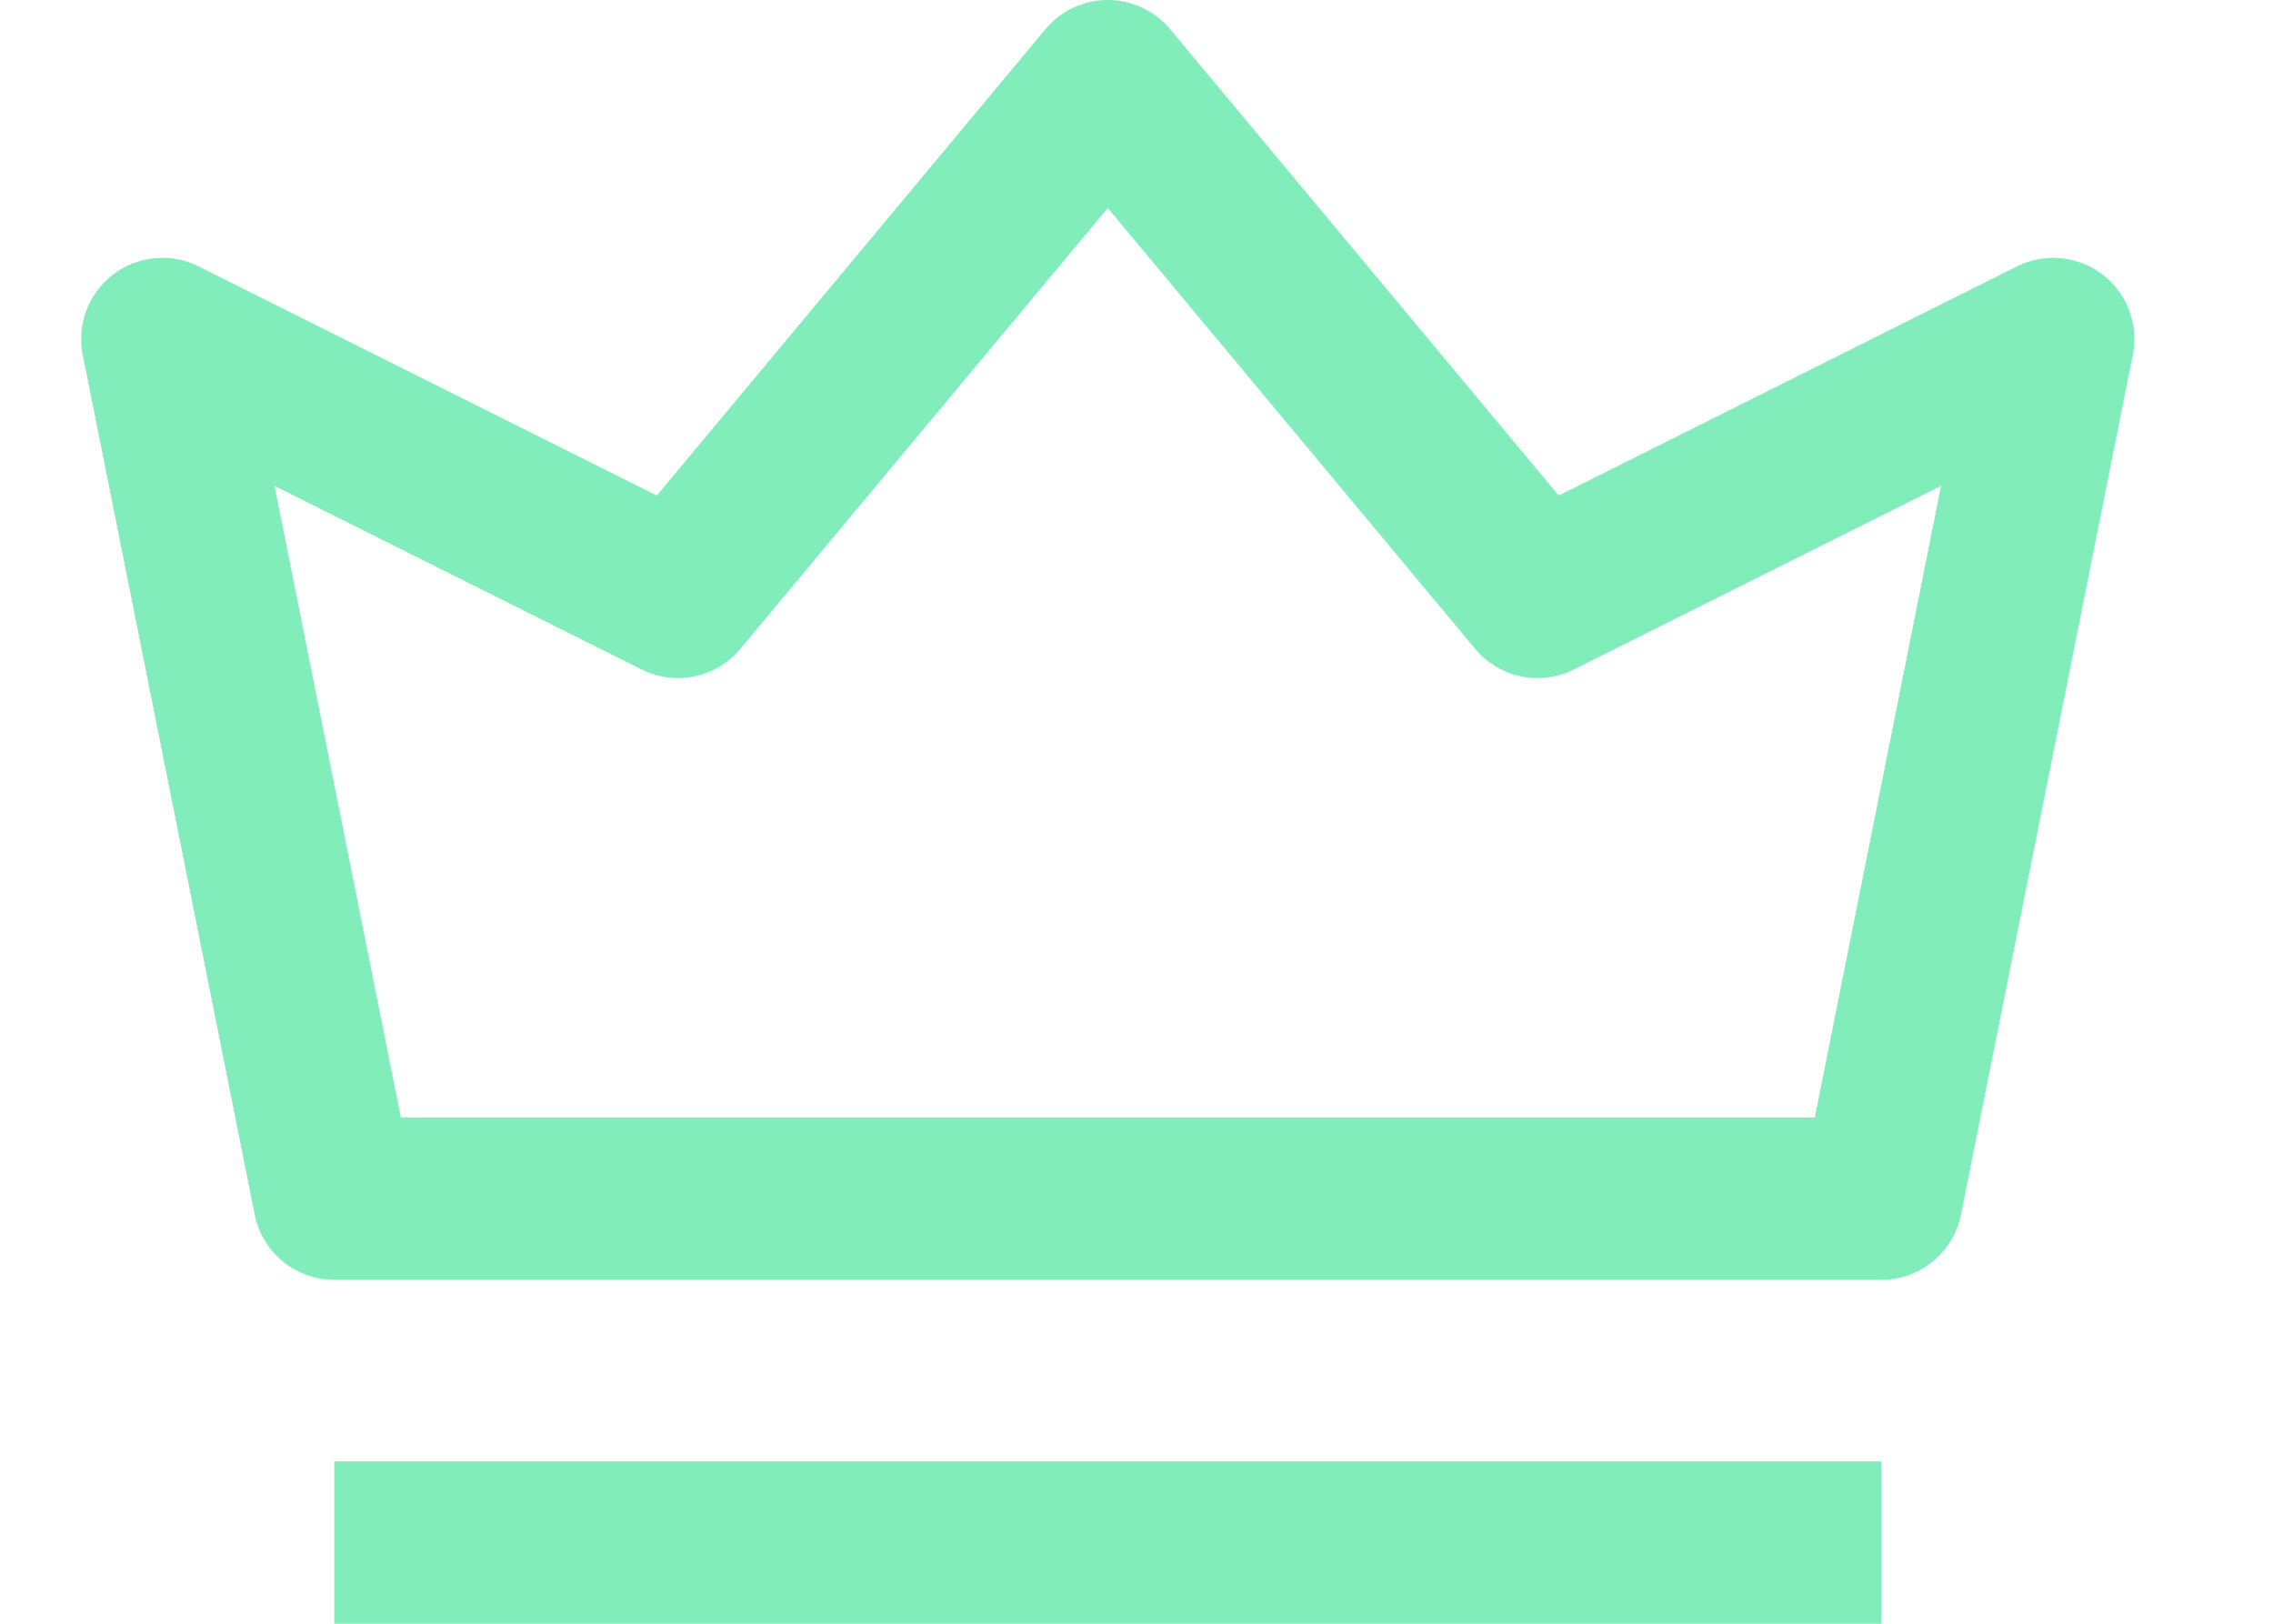 <svg width="14" height="10" viewBox="0 0 14 10" fill="none" xmlns="http://www.w3.org/2000/svg">
  <path d="M12.646 2.088L9.47 3.676L6.823 0.5L4.176 3.676L1 2.088L2.059 7.382H11.588L12.646 2.088Z" stroke="#81EDBA" stroke-linejoin="round"/>
  <path d="M2.059 9.5H11.587" stroke="#81EDBA" stroke-linejoin="round"/>
</svg>